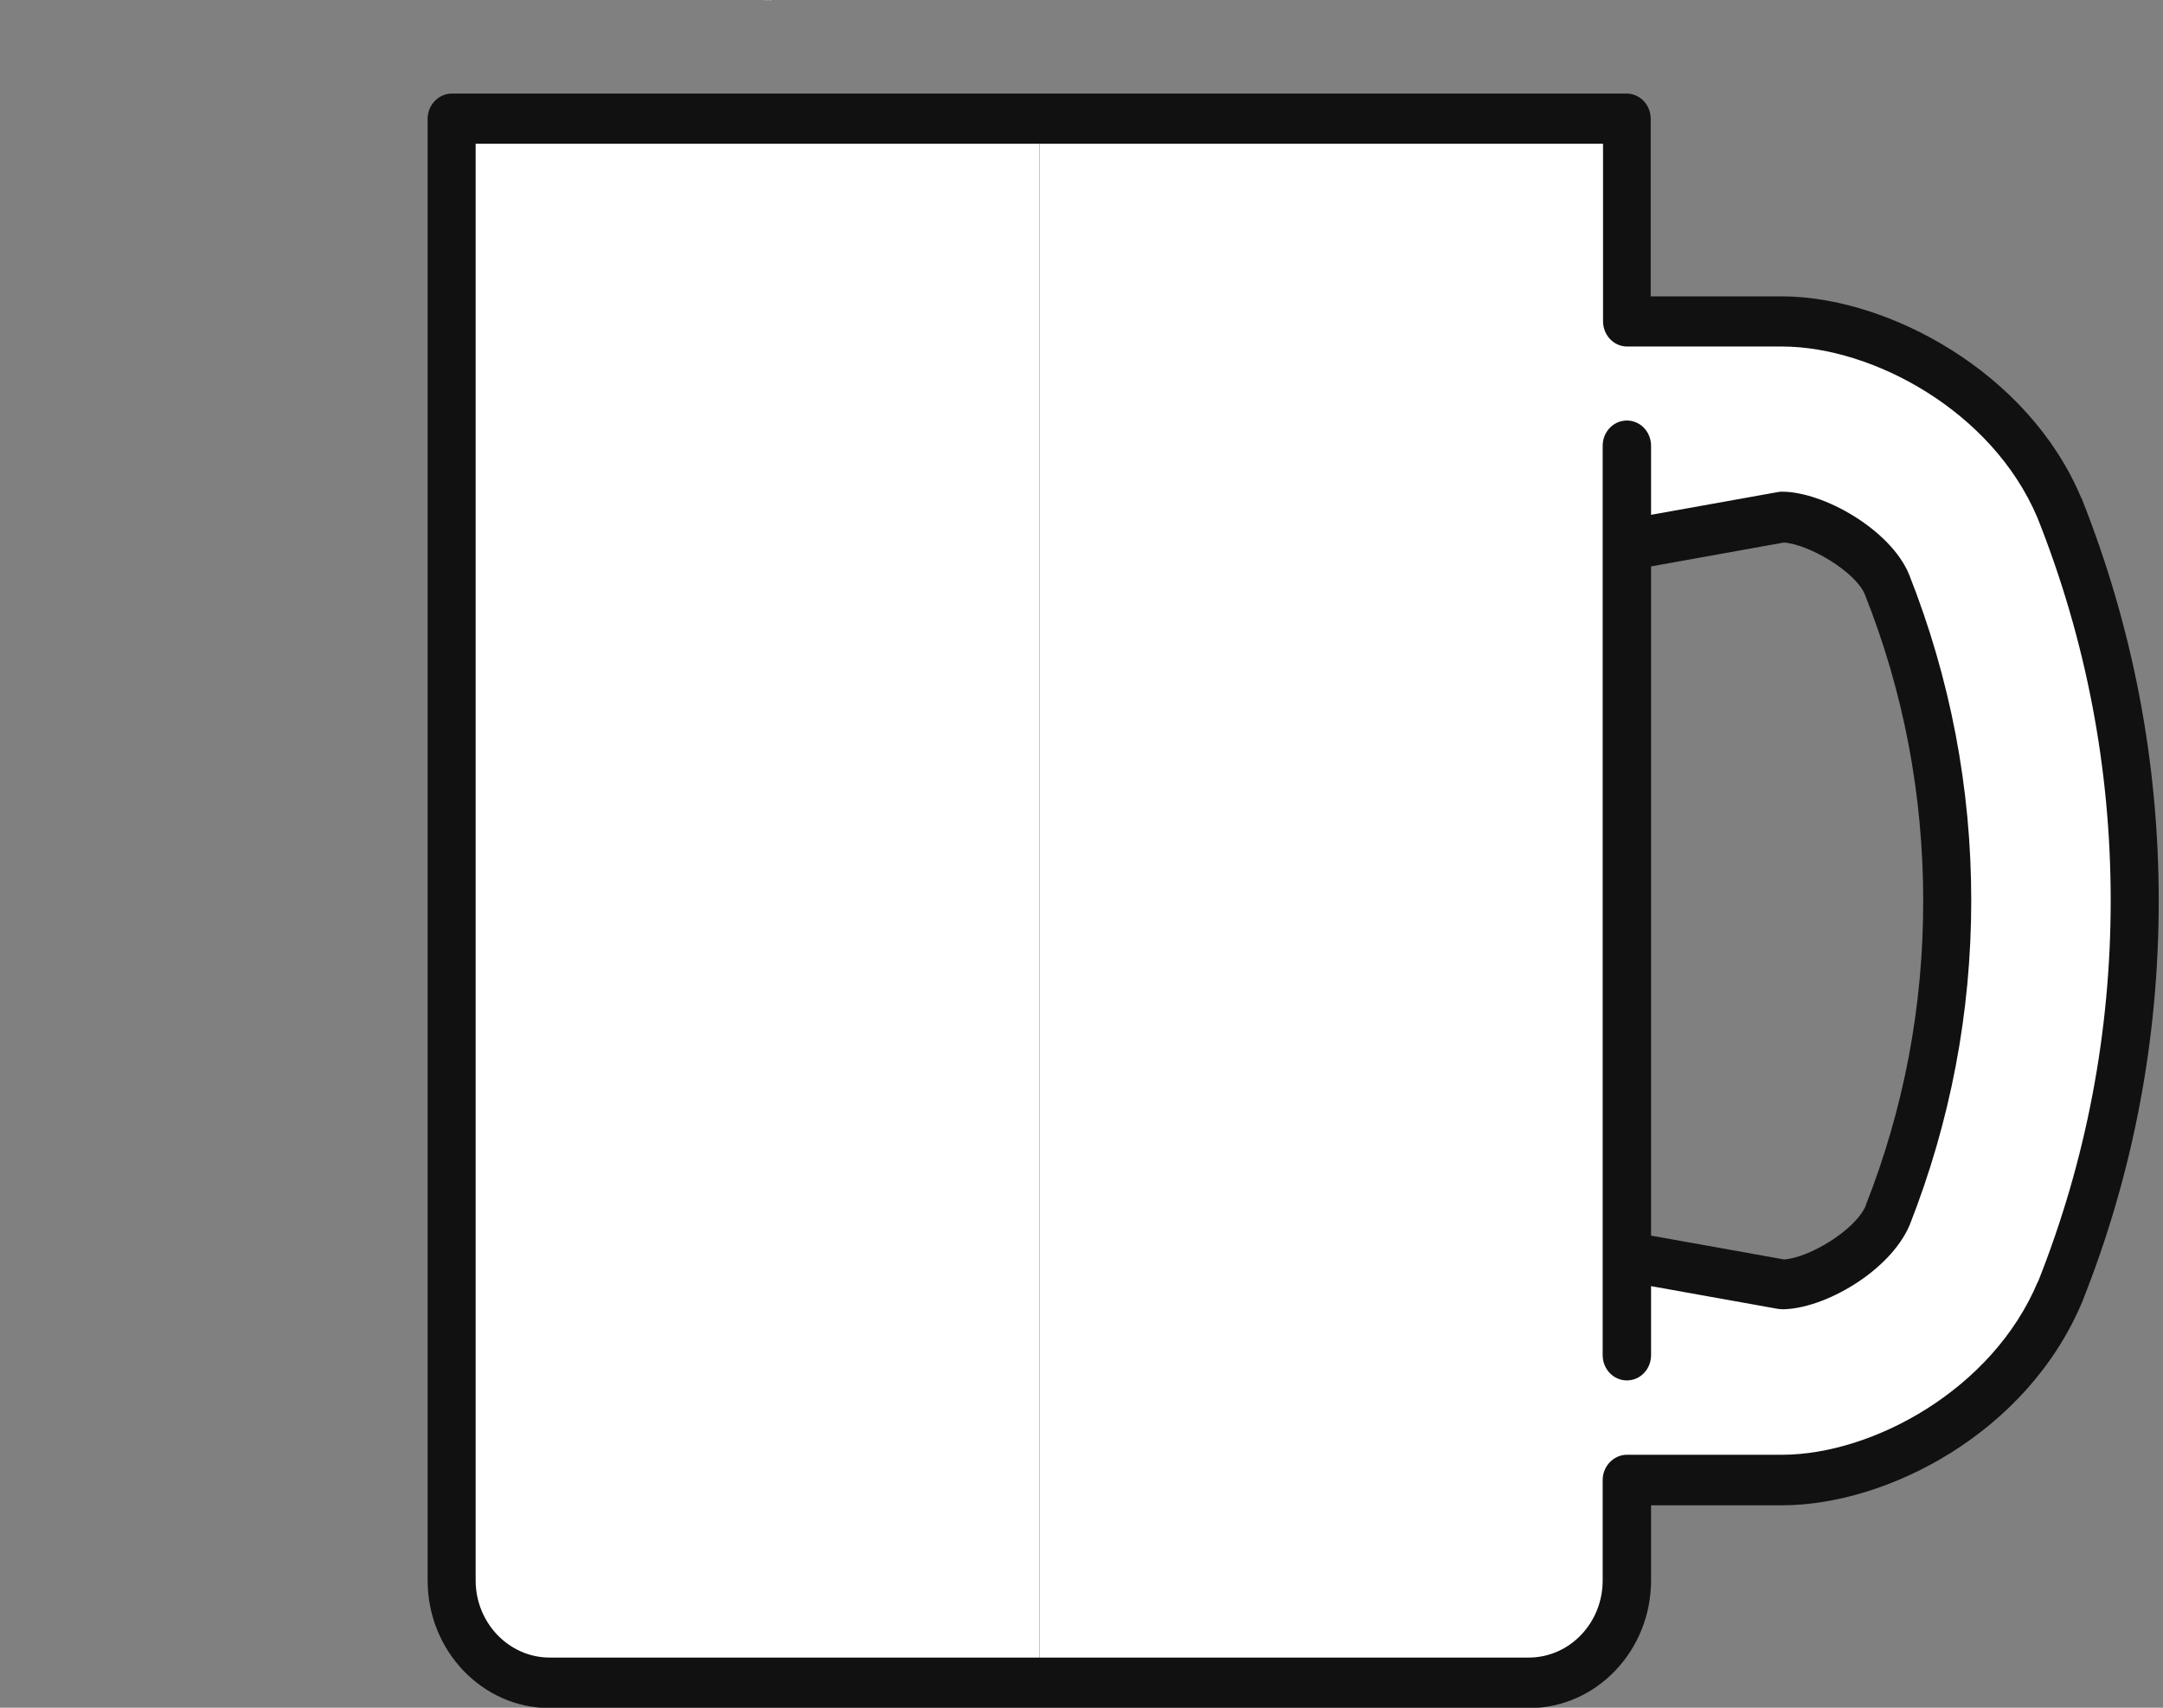 <?xml version="1.0" encoding="UTF-8"?>
<svg id="Layer_1" xmlns="http://www.w3.org/2000/svg" version="1.1" viewBox="0 0 608 480">
  <rect x="0" y="0" width="608" height="480" fill="#808080" stroke="none"/>
  <!-- Generator: Adobe Illustrator 29.3.1, SVG Export Plug-In . SVG Version: 2.1.0 Build 151)  -->
  <defs>
    <style>
      .st0 {
        fill: #111;
      }

      .st1 {
        fill: #fff;
      }
    </style>
  </defs>
  <path class="st1" d="M216.1,0c.3,0,.6,0,.9.1-.4,0-.6,0-.9-.1Z"/>
  <path class="st1" d="M214.4.3c.6-.2,1.1-.3,1.7-.2-.6,0-1.1,0-1.7.2Z"/>
  <g>
    <path class="st1" d="M507.8,359.7c-2.4.8-4.8,1.3-6.7,1.3l-43.6-7.9V33.4h-165.2v439.6h137.7c15.2,0,27.5-12.9,27.5-28.8v-28.2h43.9c12.1,0,26-3.9,39-11.1l-32.4-45.2h0Z"/>
    <path class="st1" d="M578.8,142.7c-13.7-32.6-50.3-52.3-77.7-52.4h-43.8v62.8l43.6-7.8c9.4,0,25.5,9.5,29.5,19,11.2,28.3,17,58.2,17,88.9s-5.7,60.6-16.8,88.4c-3.3,7.9-13.9,15.3-22.9,18.2l32.4,45.2c16.3-9,31.1-23.3,38.9-41.8,13.9-35,21-72,21-110s-7-74.9-21.2-110.5Z"/>
    <path class="st1" d="M127,33.4v410.8c0,15.9,12.3,28.8,27.5,28.8h137.7V33.4H127Z"/>
    <path class="st0" d="M501,138.2s-.8,0-1.2.1l-35.7,6.4v-19.4c0-3.9-3-7.1-6.8-7.1s-6.8,3.2-6.8,7.1v255.6c0,3.9,3,7.1,6.8,7.1s6.8-3.2,6.8-7.1v-19.4l35.7,6.4c.4,0,.8.1,1.1.1,11.8,0,30.4-10.7,35.9-23.7h0c11.4-29,17.3-59.6,17.3-91.2s-5.9-62.4-17.5-91.7c-5.2-12.5-24-23.2-35.7-23.2h0ZM524.5,338.8c-3,7-15.9,14.7-23,15.2l-37.4-6.7v-188.1l37.3-6.7c6.9.4,20.1,8.1,22.8,14.6,10.9,27.4,16.4,56.4,16.4,86.2s-5.5,58.5-16.2,85.6h0Z"/>
    <path class="st0" d="M585,139.9c-14.8-35.3-54.3-56.5-84-56.6h-37v-49.9c0-3.9-3-7.1-6.8-7.1H127c-3.7,0-6.8,3.2-6.8,7.1v410.8c0,19.8,15.4,35.9,34.3,35.9h275.3c18.9,0,34.3-16.1,34.3-35.9v-21.1h37.1c29.2-.1,68.6-20.2,84.1-57.2,14.3-35.9,21.5-73.7,21.5-112.7s-7.3-77-21.7-113.2h0c0-.1,0,0,0,0ZM572.8,360.3c-12.7,30.3-46.4,48.5-71.7,48.6h-43.8c-3.7,0-6.8,3.2-6.8,7.1v28.2c0,12-9.3,21.7-20.8,21.7H154.5c-11.4,0-20.8-9.7-20.8-21.7V40.4h316.9v49.9c0,3.9,3,7.1,6.8,7.1h43.7c25.3.1,58.9,18.1,71.6,48.1,13.7,34.4,20.6,70.6,20.6,107.6s-6.9,73.1-20.4,107.1Z"/>
  </g>
</svg>